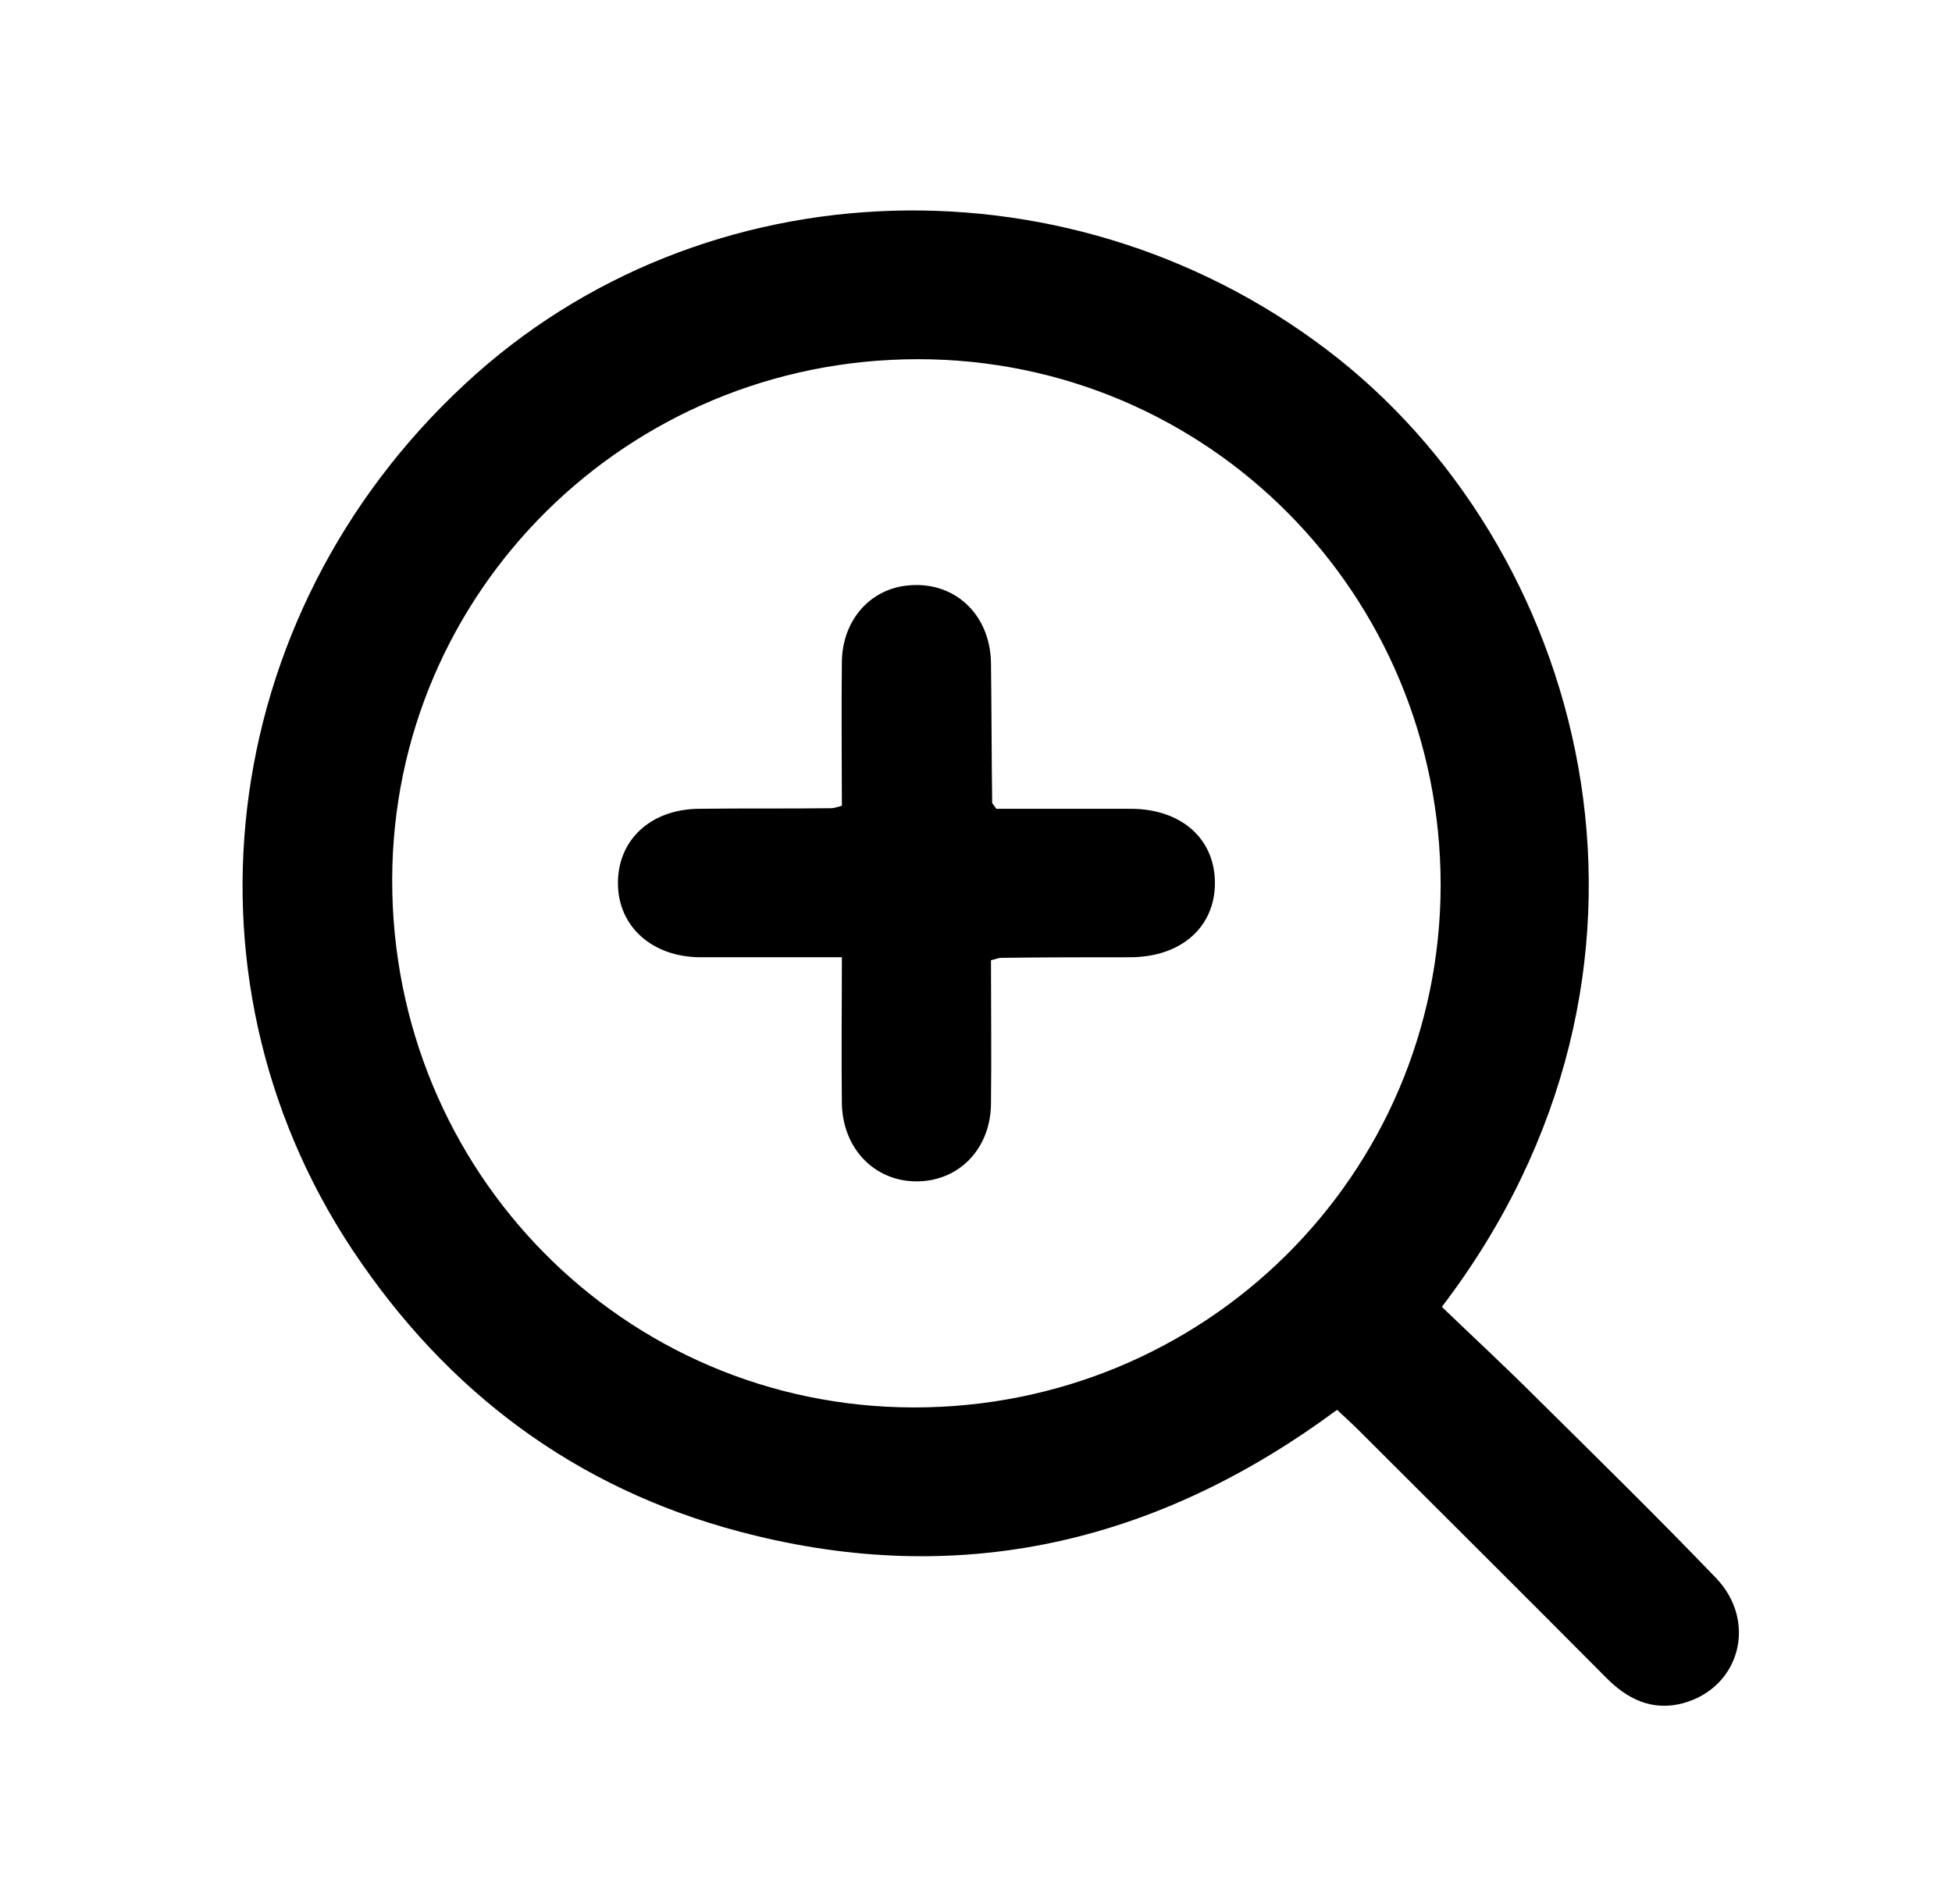 <?xml version="1.0" encoding="utf-8"?>
<!-- Generator: Adobe Illustrator 25.4.1, SVG Export Plug-In . SVG Version: 6.00 Build 0)  -->
<svg version="1.1" id="Layer_1" xmlns="http://www.w3.org/2000/svg" xmlns:xlink="http://www.w3.org/1999/xlink" x="0px" y="0px"
	 viewBox="0 0 326 318" style="enable-background:new 0 0 326 318;" xml:space="preserve">
<g>
	<path d="M240.8,218.3c5.2,5,10.5,9.9,15.7,15.1c10.1,10,20.2,19.9,30,30.1c7.1,7.3,4.1,18.4-5.4,21c-5.2,1.4-9.4-0.7-13-4.4
		c-13.6-13.7-27.3-27.3-41-41c-1.2-1.2-2.4-2.3-3.8-3.6c-29.3,21.7-61.6,29.7-97.2,21c-27.7-6.7-49.6-22.2-65.8-45.6
		C28.4,165.1,35.7,103.1,77.6,64.2c39.8-37.1,102.4-38.8,145.9-4.3C265.8,93.6,283.5,162.3,240.8,218.3z M153.3,60
		c-48.5,0-87.7,38.8-87.8,86.9c-0.1,48.8,38.7,88.1,87,88.2c48.7,0.1,88-38.8,88.1-87.2C240.6,99.2,201.7,60,153.3,60z"/>
	<path d="M140.6,159.9c-8.5,0-16.1,0-23.8,0c-7.9-0.1-13.5-5.1-13.6-12.2c-0.1-7.4,5.5-12.6,13.7-12.6c7.3-0.1,14.7,0,22-0.1
		c0.3,0,0.6-0.1,1.7-0.4c0-7.9-0.1-16,0-24.1c0.1-6.9,4.7-12.1,11-12.7c7.7-0.8,13.7,4.7,13.9,12.8c0.1,7.8,0.1,15.7,0.2,23.5
		c0,0.1,0.2,0.3,0.7,1c7.2,0,14.8,0,22.4,0c8.4,0,14,4.9,14.1,12.2c0.1,7.5-5.6,12.6-14.2,12.6c-7.2,0-14.3,0-21.5,0.1
		c-0.3,0-0.6,0.1-1.7,0.4c0,7.9,0.1,16,0,24.1c-0.1,6.7-4.4,11.8-10.5,12.7c-7.8,1.1-14.2-4.5-14.4-12.8
		C140.5,176.4,140.6,168.5,140.6,159.9z"/>
</g>
</svg>
